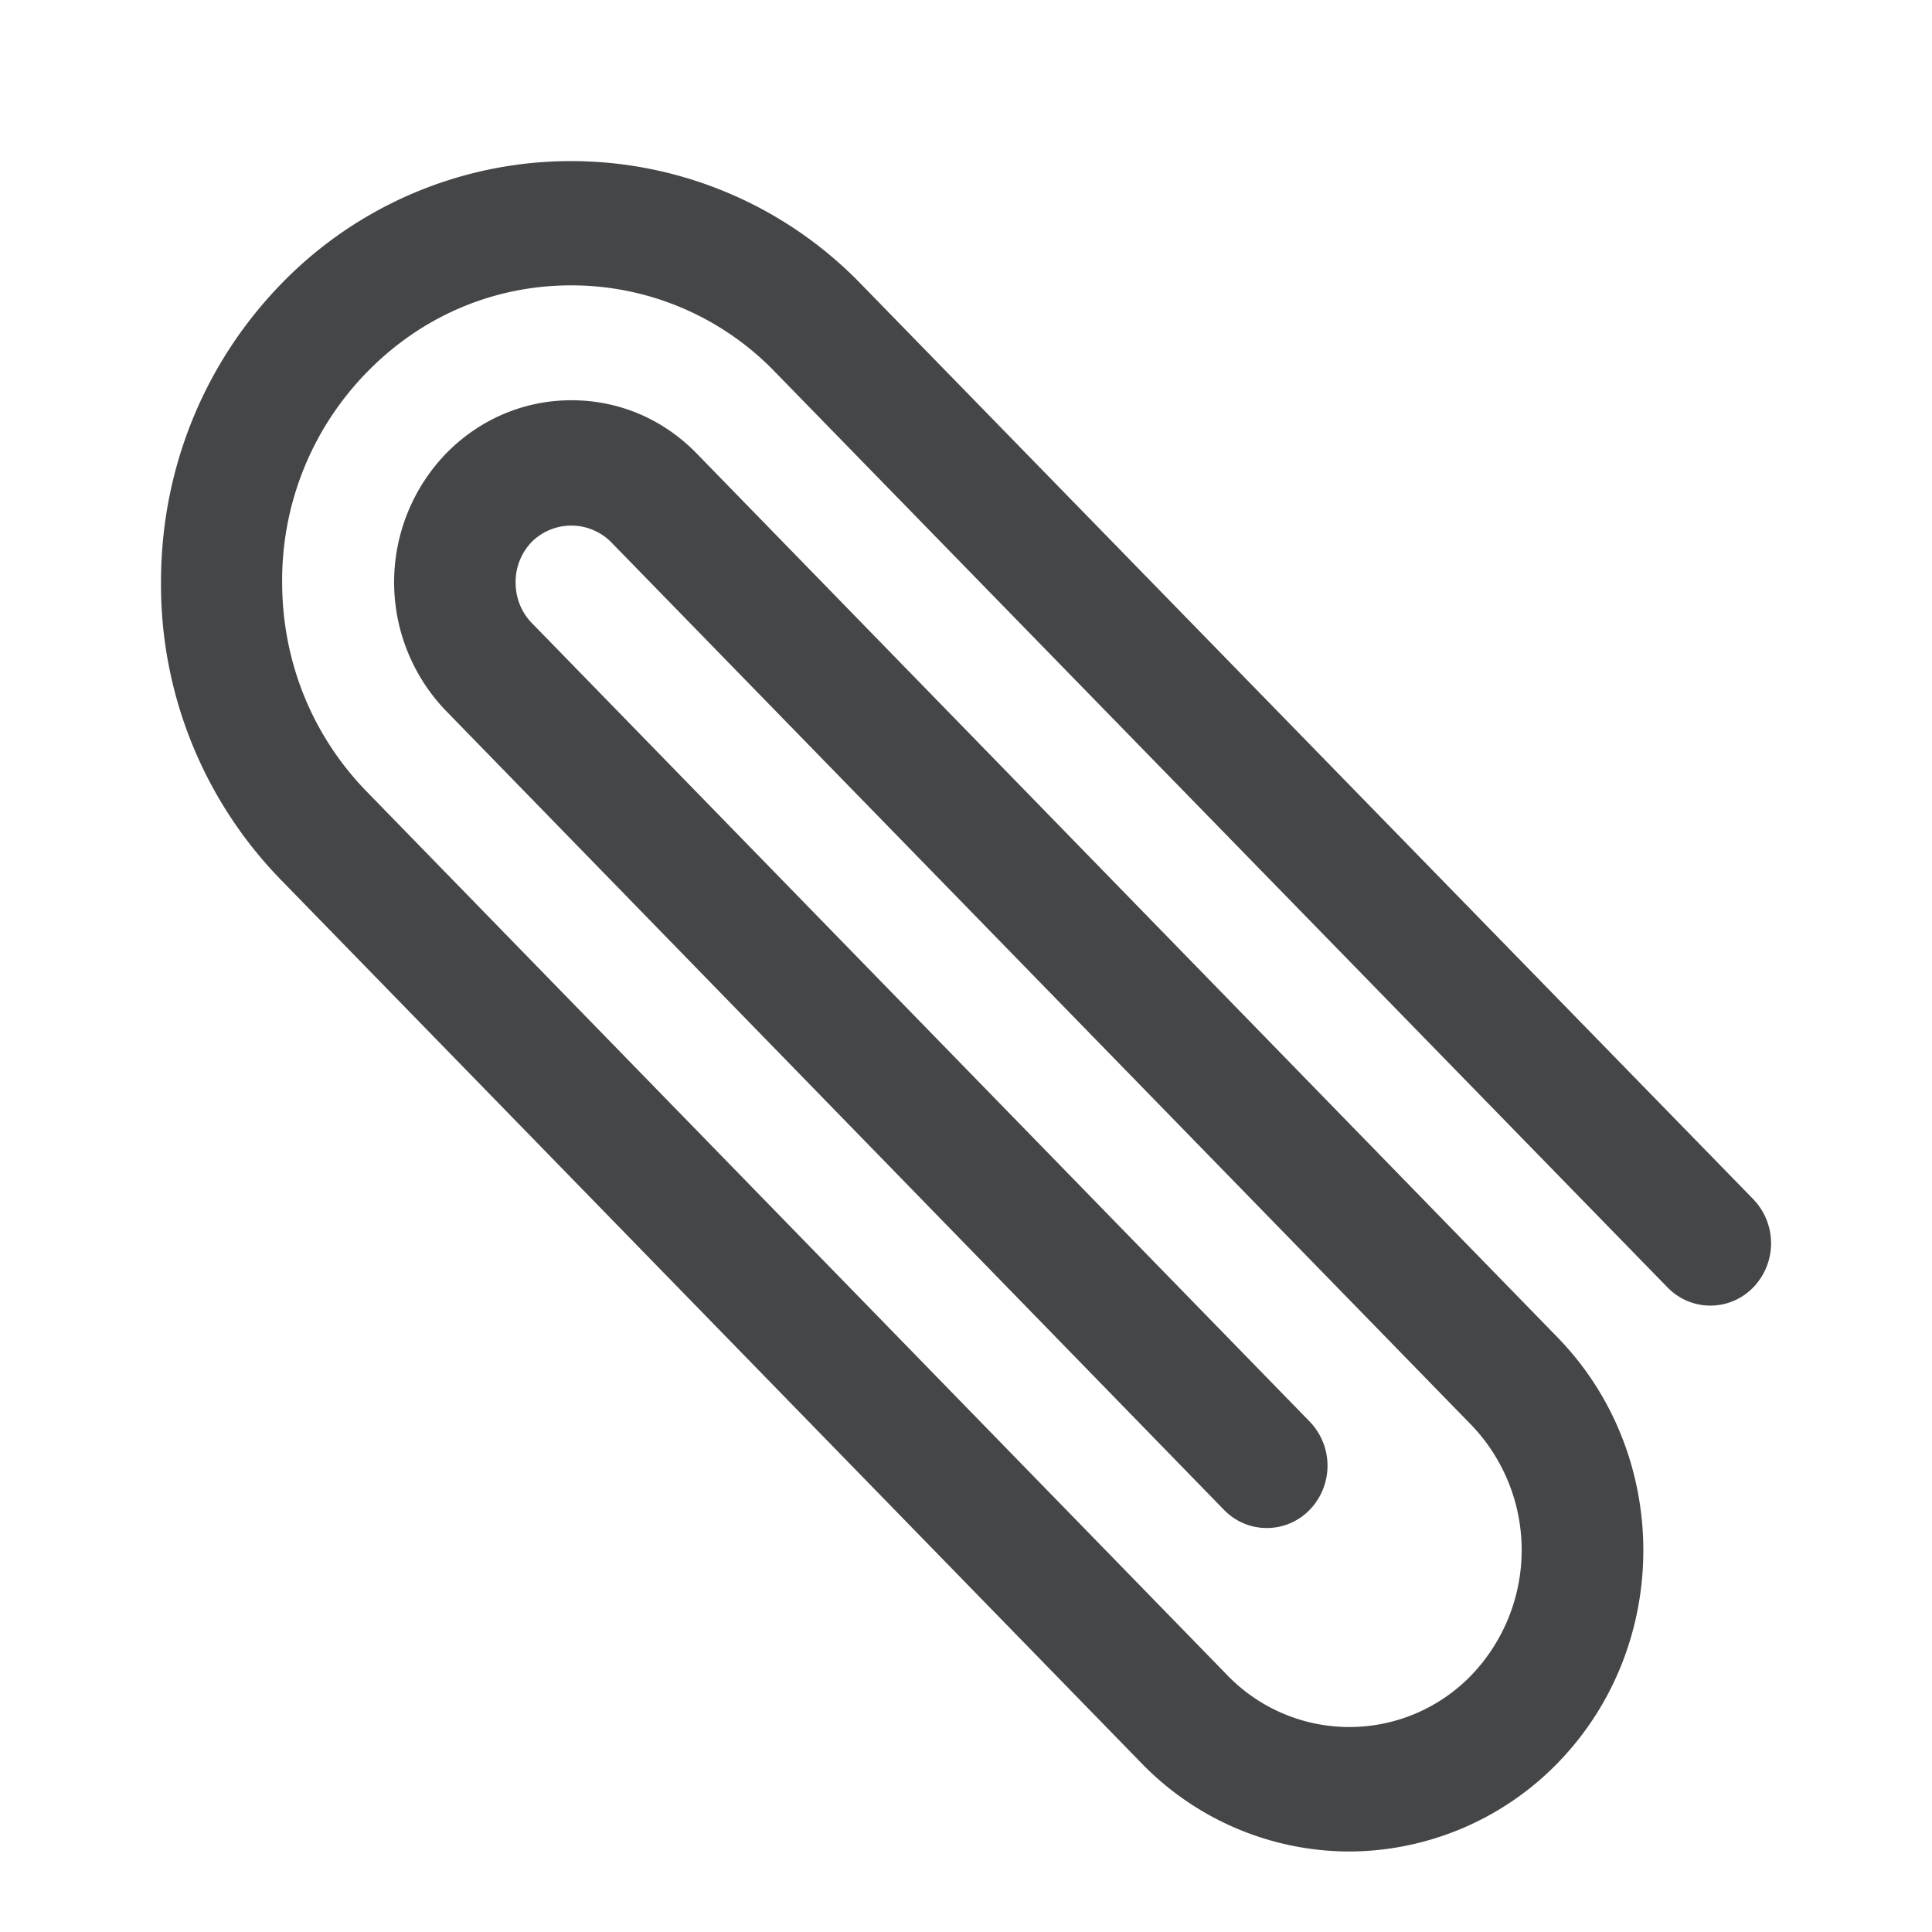 <svg width="24" height="24" xmlns="http://www.w3.org/2000/svg"><path d="M16.762 23a3.602 3.602 0 0 1-2.58-1.095L3.49 10.93A5.254 5.254 0 0 1 2 7.23c0-1.397.53-2.709 1.49-3.7a5.011 5.011 0 0 1 7.207 0L21.78 14.897a.789.789 0 0 1 0 1.095.74.74 0 0 1-1.066 0L9.632 4.625a3.511 3.511 0 0 0-2.538-1.08c-.96 0-1.857.382-2.537 1.08A3.693 3.693 0 0 0 3.505 7.23c0 .986.372 1.907 1.052 2.605l10.69 10.976a2.107 2.107 0 0 0 3.03 0 2.245 2.245 0 0 0 0-3.11L7.587 6.73a.698.698 0 0 0-.98 0 .717.717 0 0 0-.202.505c0 .193.072.372.202.505l9.663 9.92a.789.789 0 0 1 0 1.095.74.74 0 0 1-1.066 0L5.54 8.83a2.303 2.303 0 0 1 0-3.195c.415-.426.97-.663 1.558-.663.589 0 1.139.232 1.558.663l10.69 10.976c1.424 1.46 1.424 3.838 0 5.294A3.629 3.629 0 0 1 16.763 23Z" fill="#313235" fill-rule="nonzero" opacity=".9"/></svg>